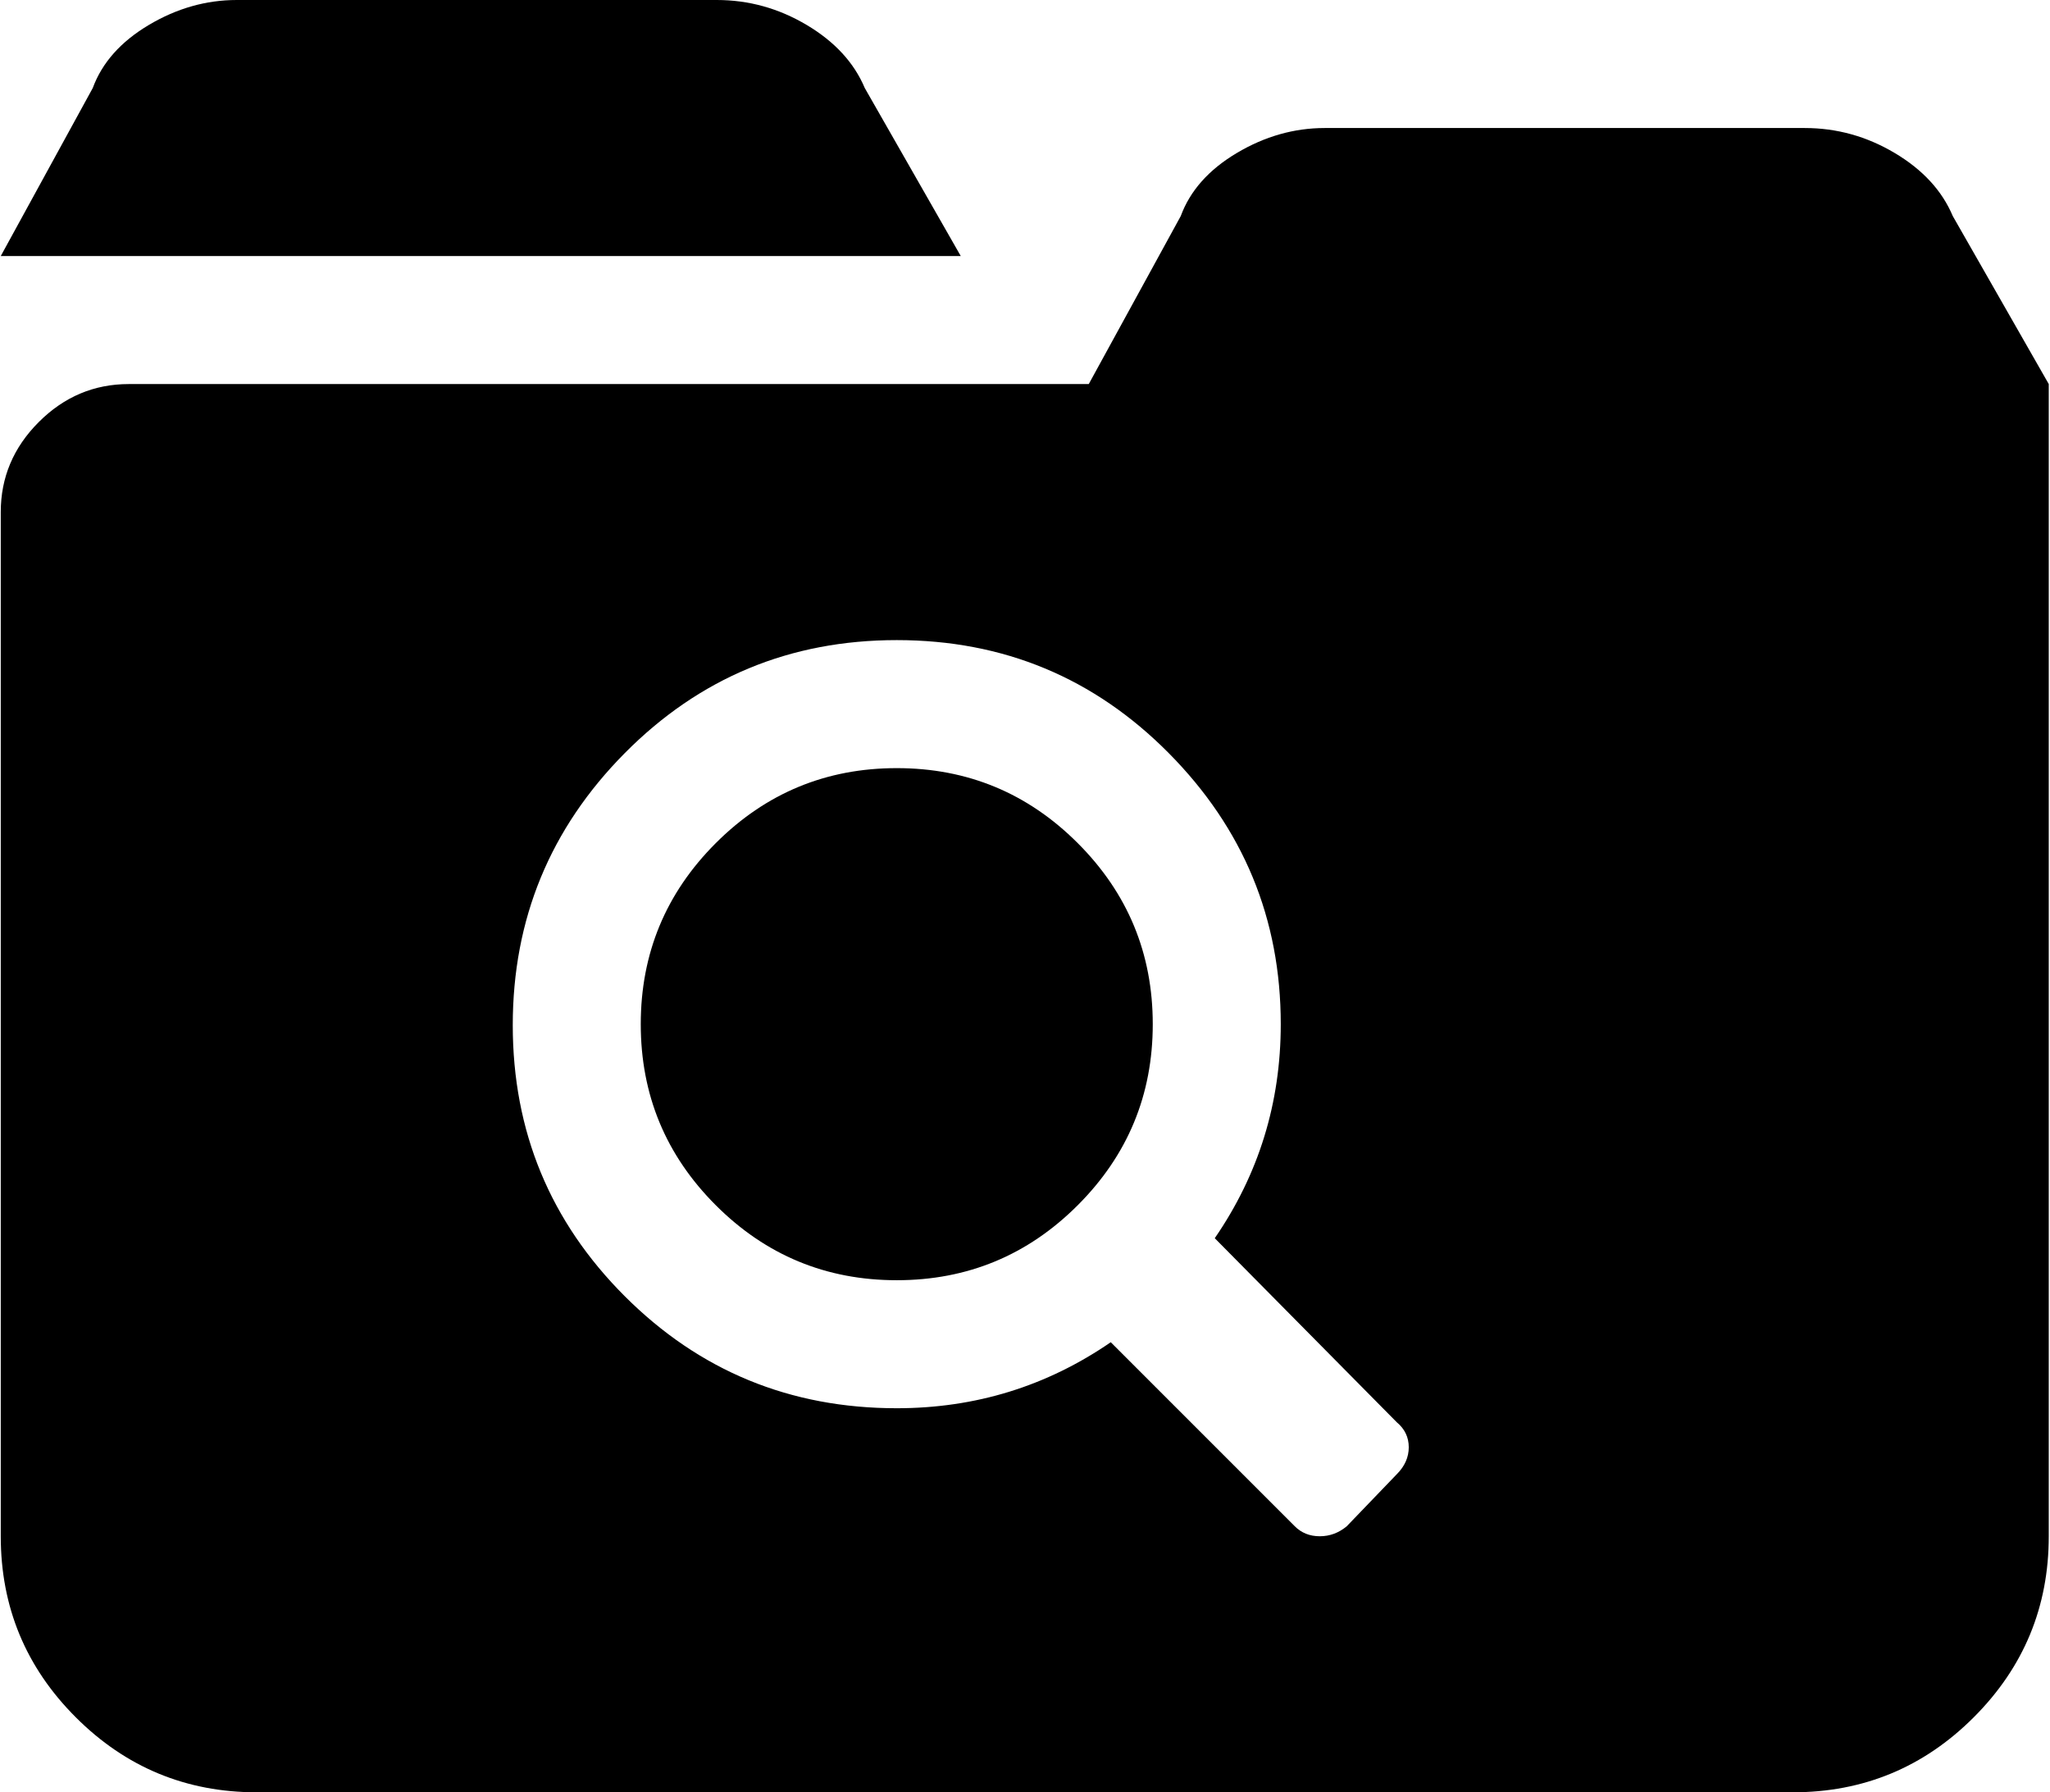 <svg xmlns="http://www.w3.org/2000/svg" xmlns:xlink="http://www.w3.org/1999/xlink" width="1025" height="896" viewBox="0 0 1025 896"><path fill="currentColor" d="M896.38 896h-768q-53 0-90.5-37.5T.38 768V256q0-26 19-45t45-19h960v576q0 53-37.5 90.5t-90.5 37.5m-198-185l-91-92q33-48 33-107q0-79-56-135.5t-136-56.5t-136 56.5t-56 136t56 135.5t136 56q59 0 107-33l92 92q5 5 12.5 5t13.5-5l25-26q6-6 6-13.5t-6-12.5m-250-71q-53 0-90.5-37.5t-37.5-90.5t37.5-90.5t90.5-37.5t90.5 37.5t37.5 90.5t-37.5 90.5t-90.5 37.5m142-532q7-19 28-31.5t44-12.5h240q24 0 45 12.5t29 31.5l48 84h-480zm-544-64q7-19 28-31.5t44-12.5h240q24 0 45 12.5t29 31.5l48 84H.38z"/></svg>